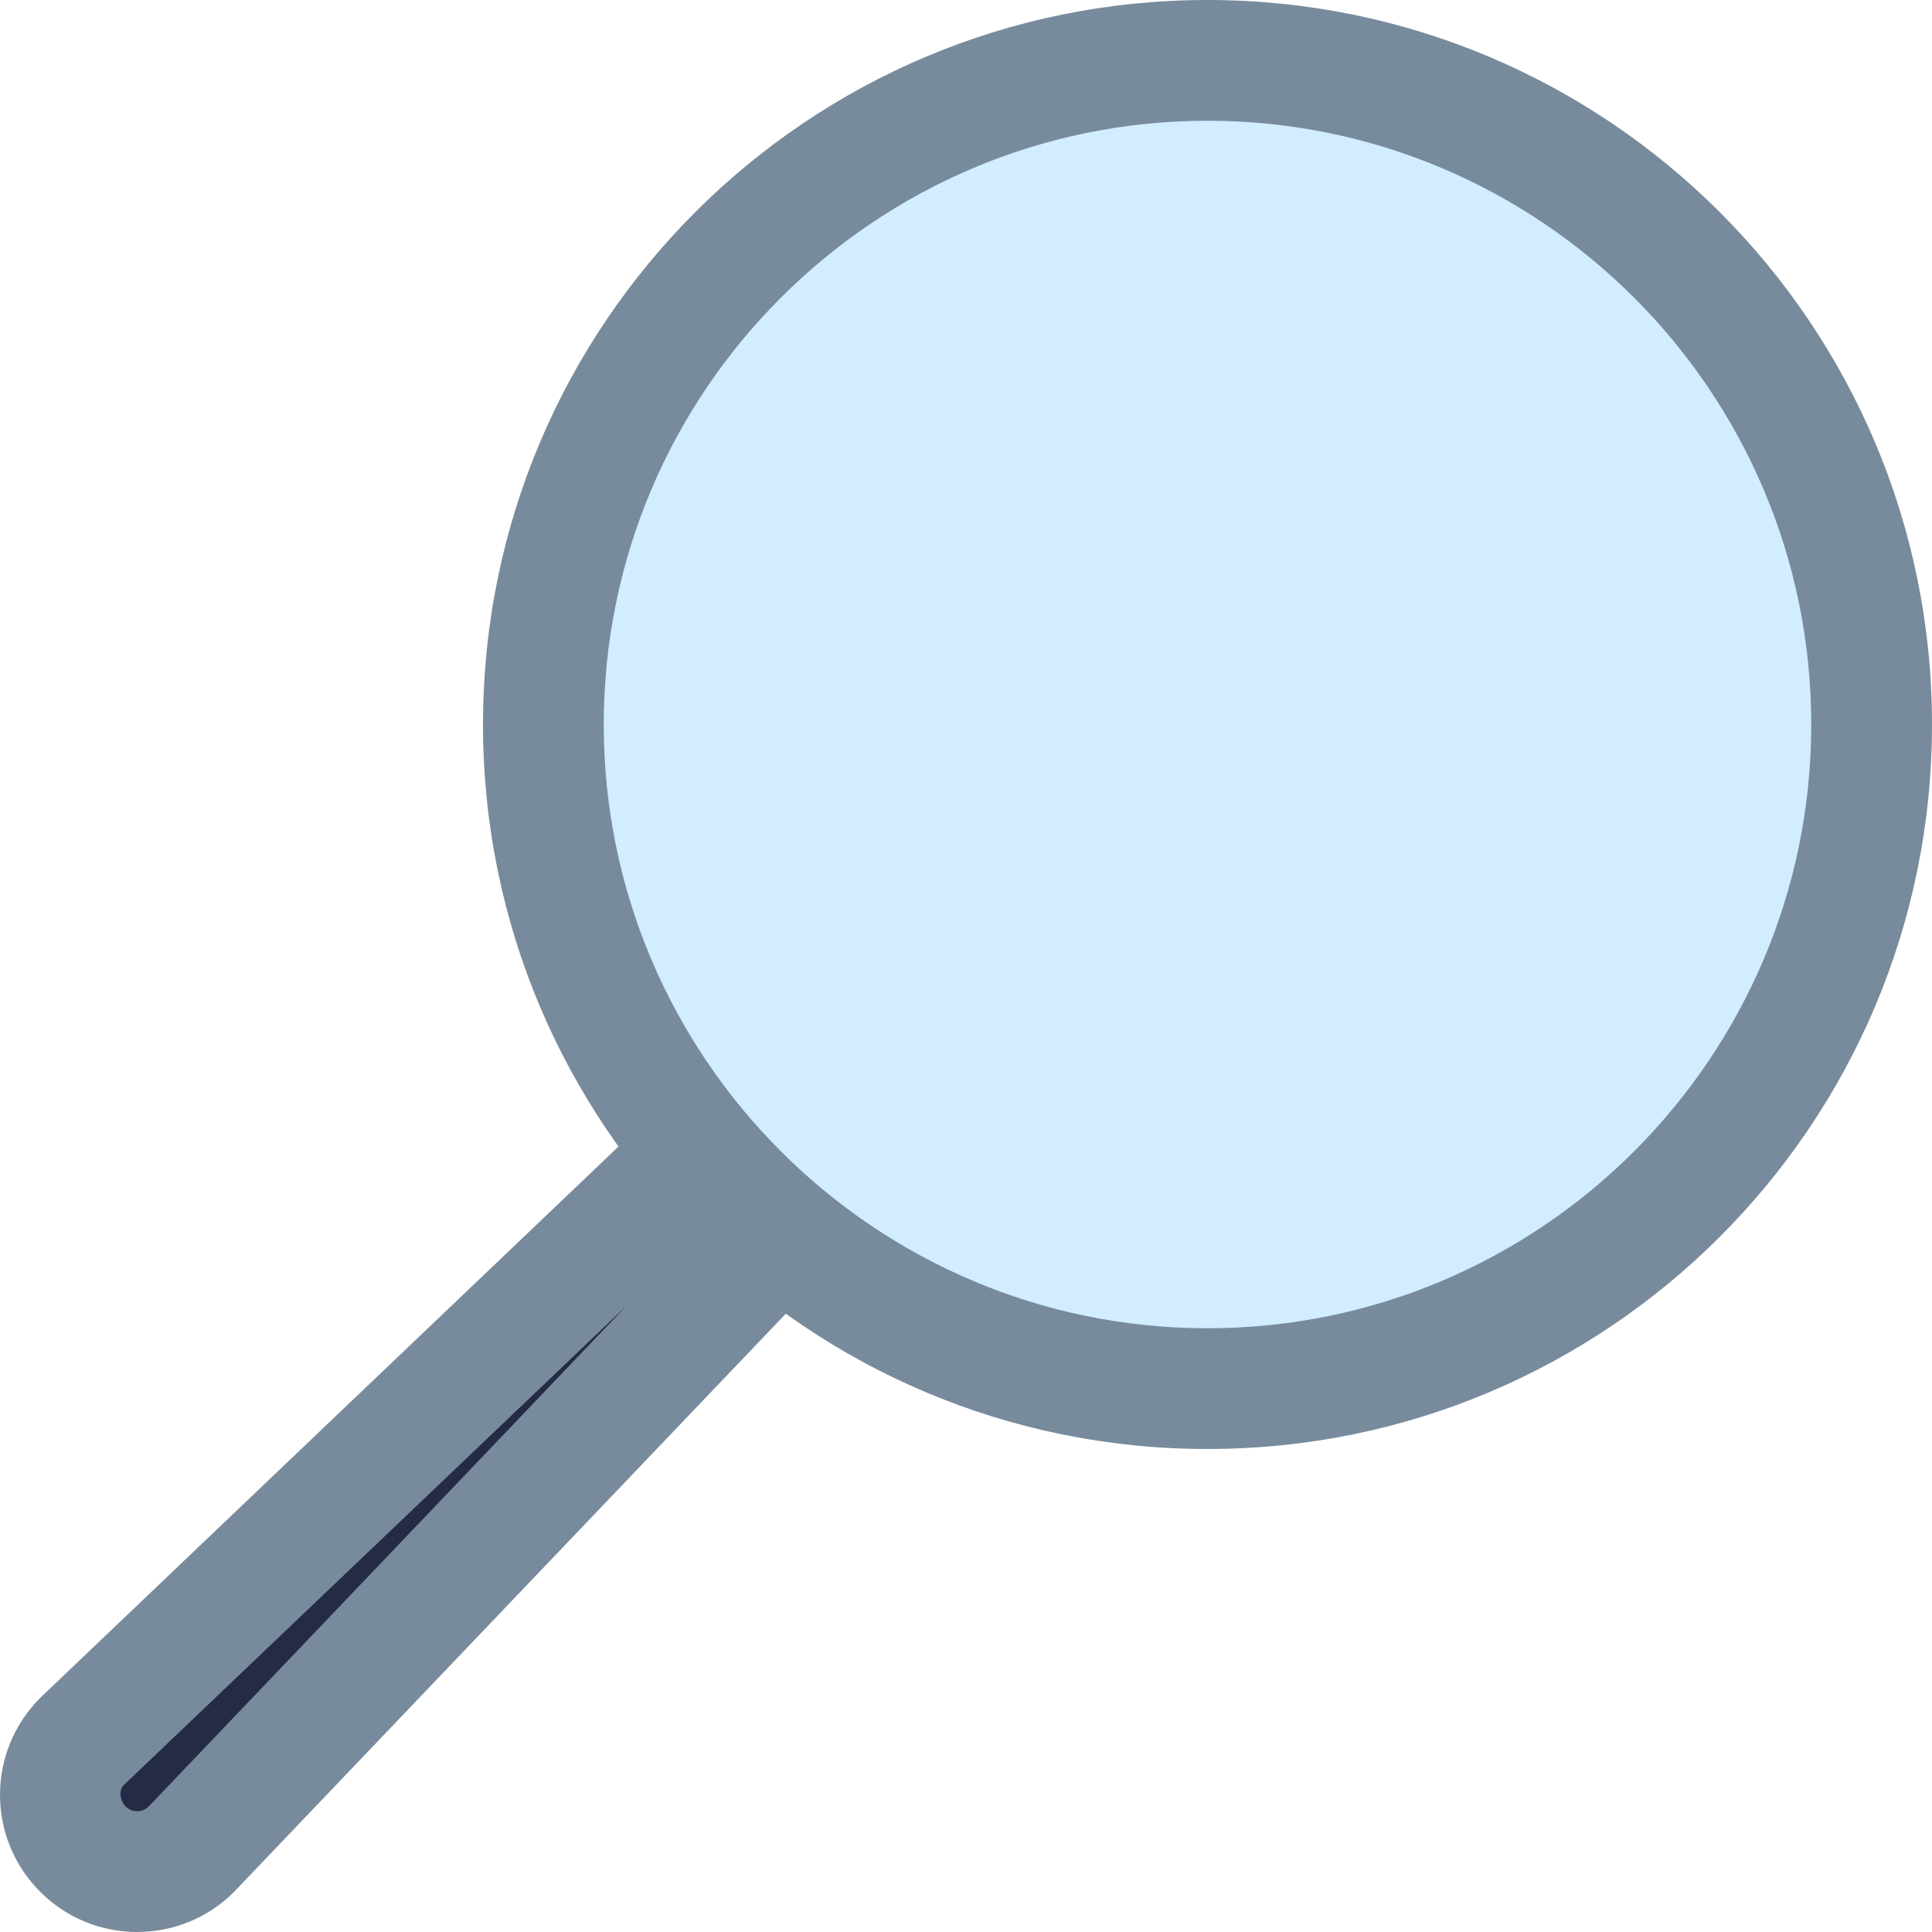 <svg xmlns="http://www.w3.org/2000/svg" xmlns:xlink="http://www.w3.org/1999/xlink" viewBox="0,0,256,256" width="30px" height="30px" fill-rule="nonzero"><g fill="none" fill-rule="nonzero" stroke="none" stroke-width="1" stroke-linecap="butt" stroke-linejoin="miter" stroke-miterlimit="10" stroke-dasharray="" stroke-dashoffset="0" font-family="none" font-weight="none" font-size="none" text-anchor="none" style="mix-blend-mode: normal"><g transform="scale(16,16)"><path d="M1.136,15.5c-0.17,0 -0.33,-0.066 -0.45,-0.186c-0.248,-0.248 -0.248,-0.651 0,-0.899l8.09,-7.713l0.525,0.526l-7.724,8.095c-0.112,0.111 -0.271,0.177 -0.441,0.177z" fill="#252b47"></path><path d="M5.191,10.811l-3.959,4.149c-0.027,0.027 -0.059,0.04 -0.096,0.04c-0.026,0 -0.063,-0.007 -0.096,-0.04c-0.053,-0.053 -0.053,-0.139 -0.017,-0.175l4.168,-3.974M8.785,6.003l-8.452,8.058c-0.444,0.444 -0.444,1.163 0,1.606c0.221,0.222 0.512,0.333 0.803,0.333c0.291,0 0.581,-0.111 0.803,-0.333l8.061,-8.447l-1.215,-1.217z" fill="#788b9c"></path><g><path d="M10,0.5c-3.038,0 -5.5,2.462 -5.5,5.5c0,3.038 2.462,5.5 5.5,5.5c3.038,0 5.5,-2.462 5.5,-5.5c0,-3.038 -2.462,-5.5 -5.5,-5.5z" fill="#d1edff"></path><path d="M10,1c2.757,0 5,2.243 5,5c0,2.757 -2.243,5 -5,5c-2.757,0 -5,-2.243 -5,-5c0,-2.757 2.243,-5 5,-5M10,0c-3.314,0 -6,2.686 -6,6c0,3.314 2.686,6 6,6c3.314,0 6,-2.686 6,-6c0,-3.314 -2.686,-6 -6,-6z" fill="#788b9c"></path></g></g></g></svg>